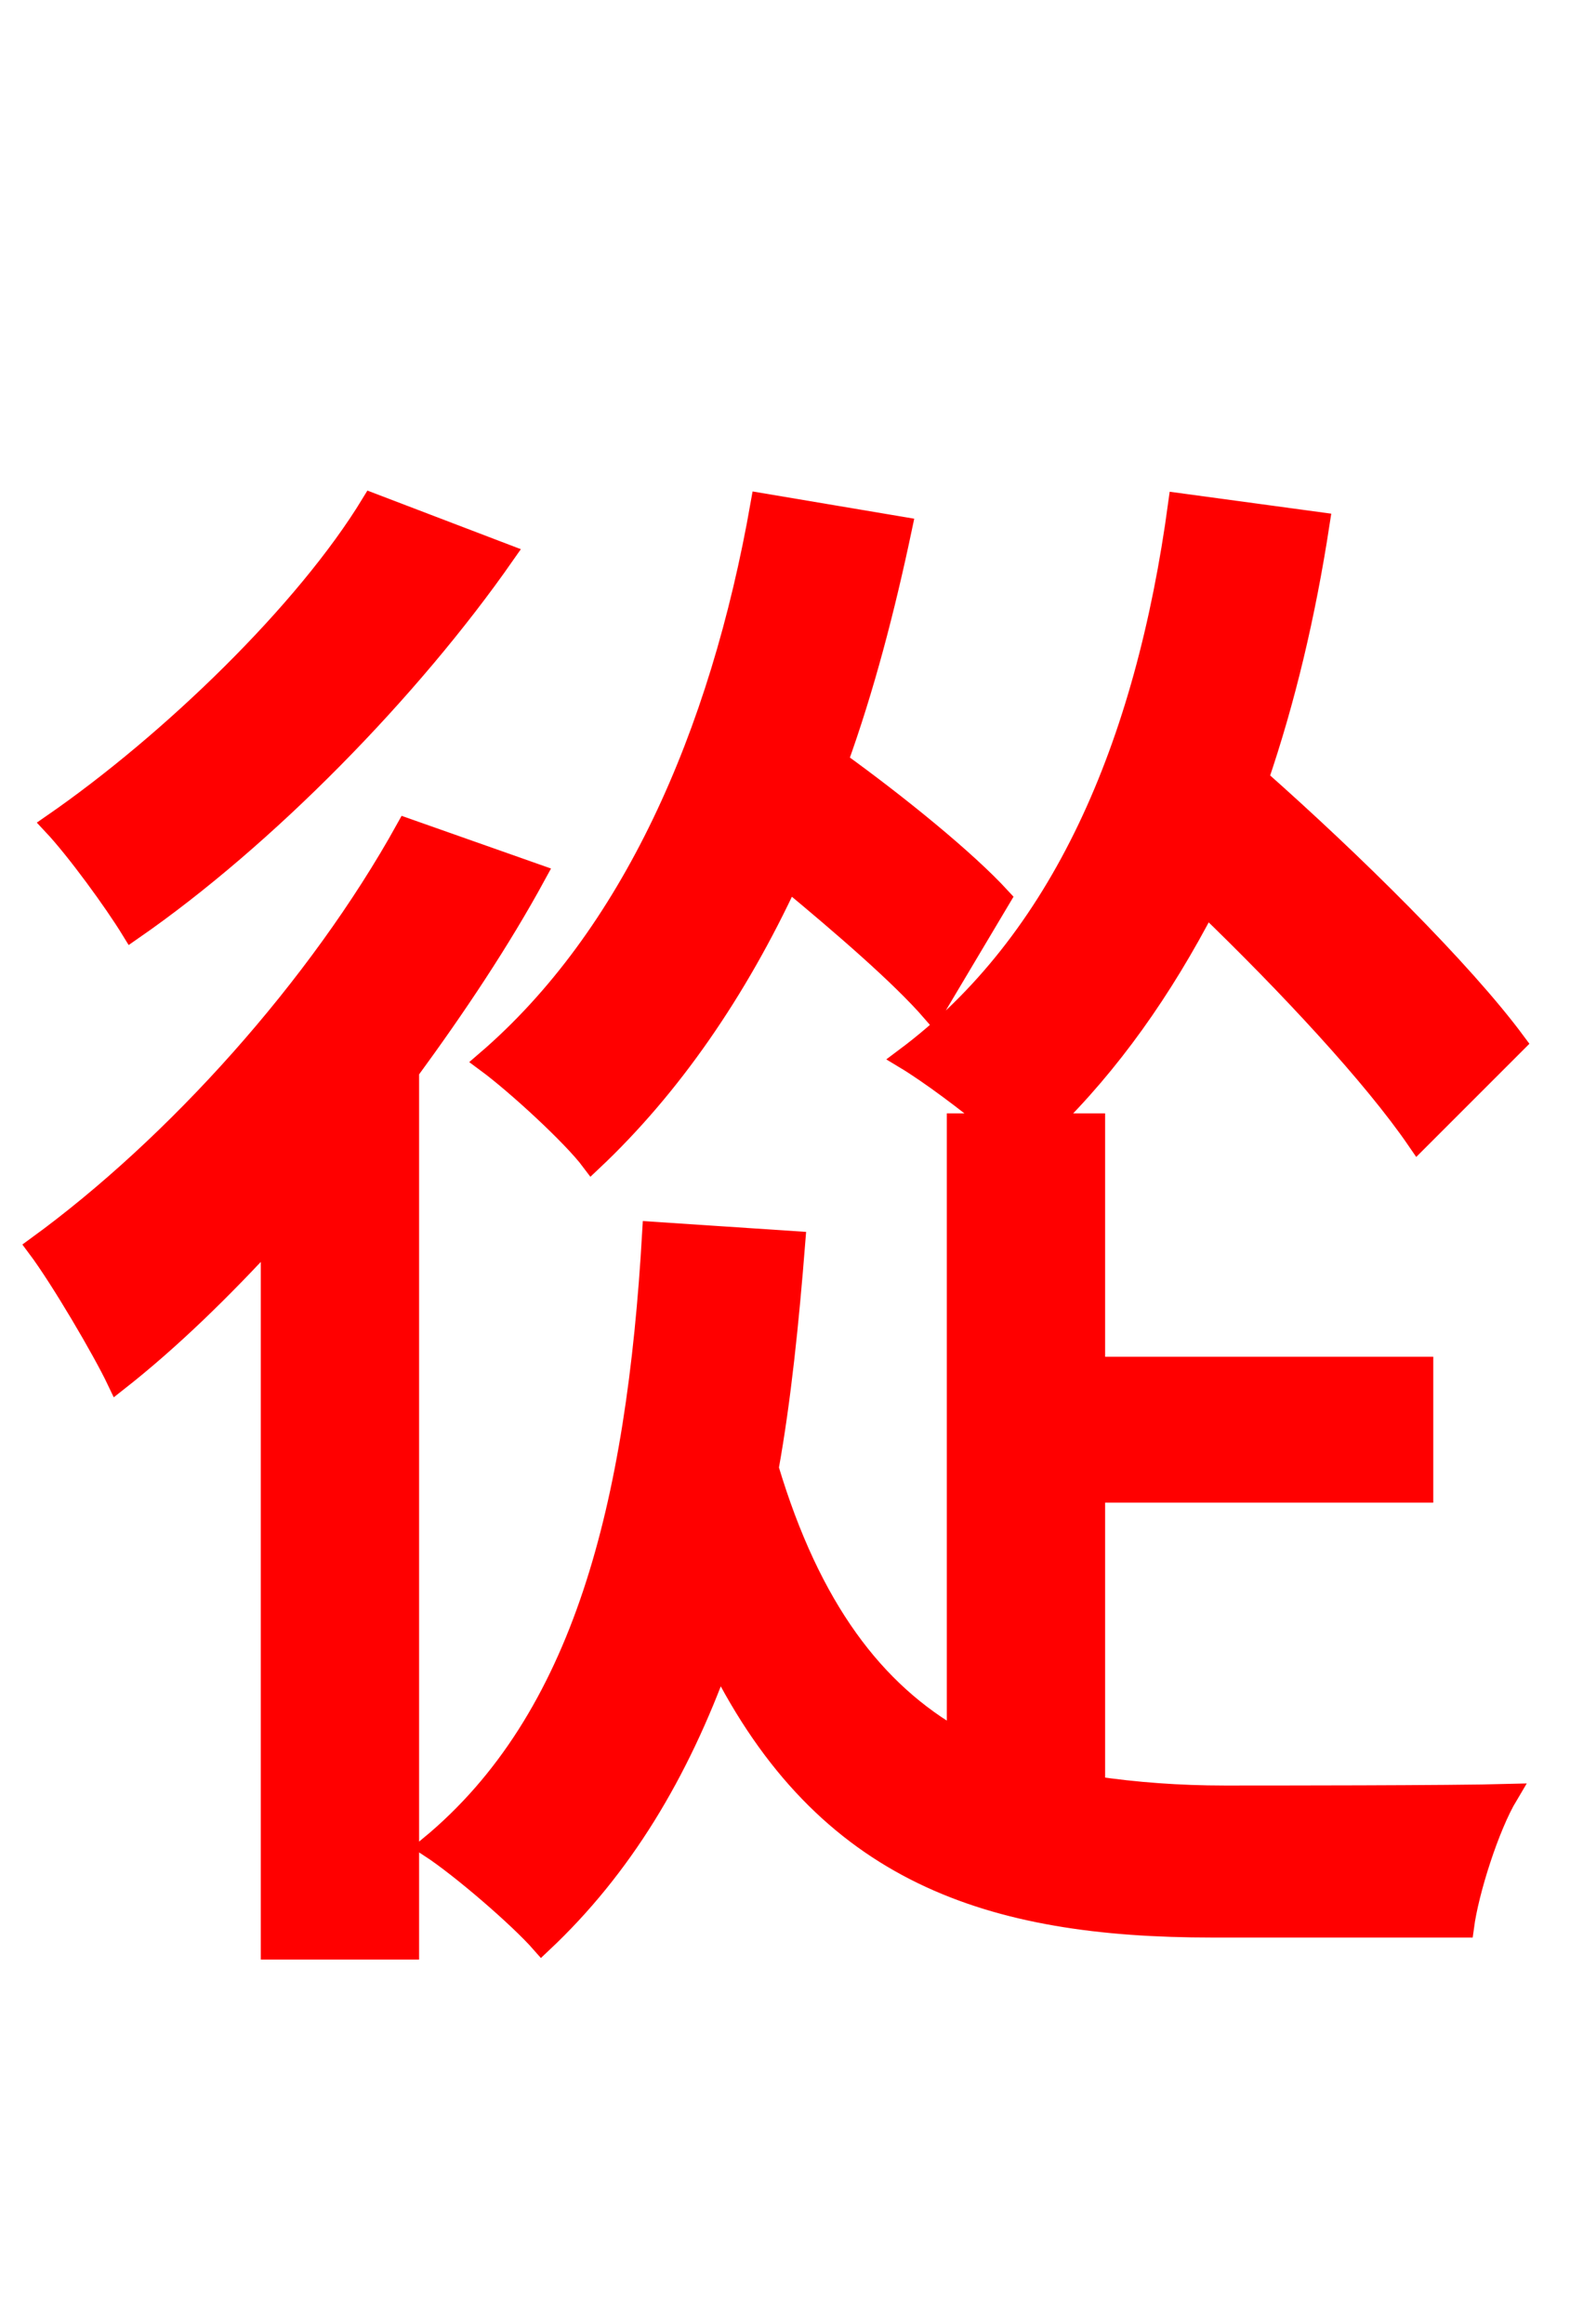 <svg xmlns="http://www.w3.org/2000/svg" xmlns:xlink="http://www.w3.org/1999/xlink" width="72" height="106.56"><path fill="red" stroke="red" d="M45.86 41.18C44.28 39.46 41.18 36.94 38.38 34.92C39.60 31.54 40.54 27.94 41.33 24.19L34.92 23.11C33.05 33.77 28.94 42.98 22.32 48.67C23.69 49.68 26.28 52.06 27.14 53.21C30.74 49.82 33.77 45.43 36.14 40.32C38.66 42.41 41.33 44.71 42.77 46.37ZM17.06 23.11C14.04 28.08 7.85 34.06 2.45 37.80C3.53 38.95 5.26 41.33 6.05 42.62C12.17 38.38 18.79 31.61 23.11 25.42ZM18.65 38.02C14.62 45.29 8.06 52.56 1.73 57.17C2.81 58.61 4.75 61.92 5.40 63.29C7.78 61.42 10.15 59.11 12.46 56.59L12.46 89.35L18.72 89.35L18.72 49.10C20.88 46.15 22.90 43.13 24.55 40.10ZM50.18 68.40L65.23 68.40L65.23 62.71L50.18 62.71L50.18 51.55L48.02 51.55C50.90 48.74 53.28 45.36 55.30 41.47C59.11 45.14 63.00 49.32 65.02 52.27L69.48 47.81C67.03 44.50 61.99 39.53 57.67 35.71C58.90 32.11 59.83 28.22 60.48 23.98L54.07 23.11C52.56 34.27 48.67 43.20 41.54 48.53C42.62 49.18 44.35 50.47 45.65 51.55L43.92 51.55L43.92 79.78C40.10 77.62 37.15 73.80 35.21 67.32C35.78 64.15 36.14 60.62 36.43 56.95L29.95 56.52C29.23 69.05 26.78 78.84 19.73 84.67C21.17 85.61 23.83 87.91 24.84 89.06C28.51 85.61 31.10 81.29 32.98 76.10C37.87 85.90 45.43 88.34 55.58 88.34L67.10 88.34C67.32 86.69 68.26 83.74 69.12 82.30C66.67 82.37 57.96 82.37 56.16 82.37C54.07 82.37 52.06 82.22 50.18 81.94Z"/></svg>
